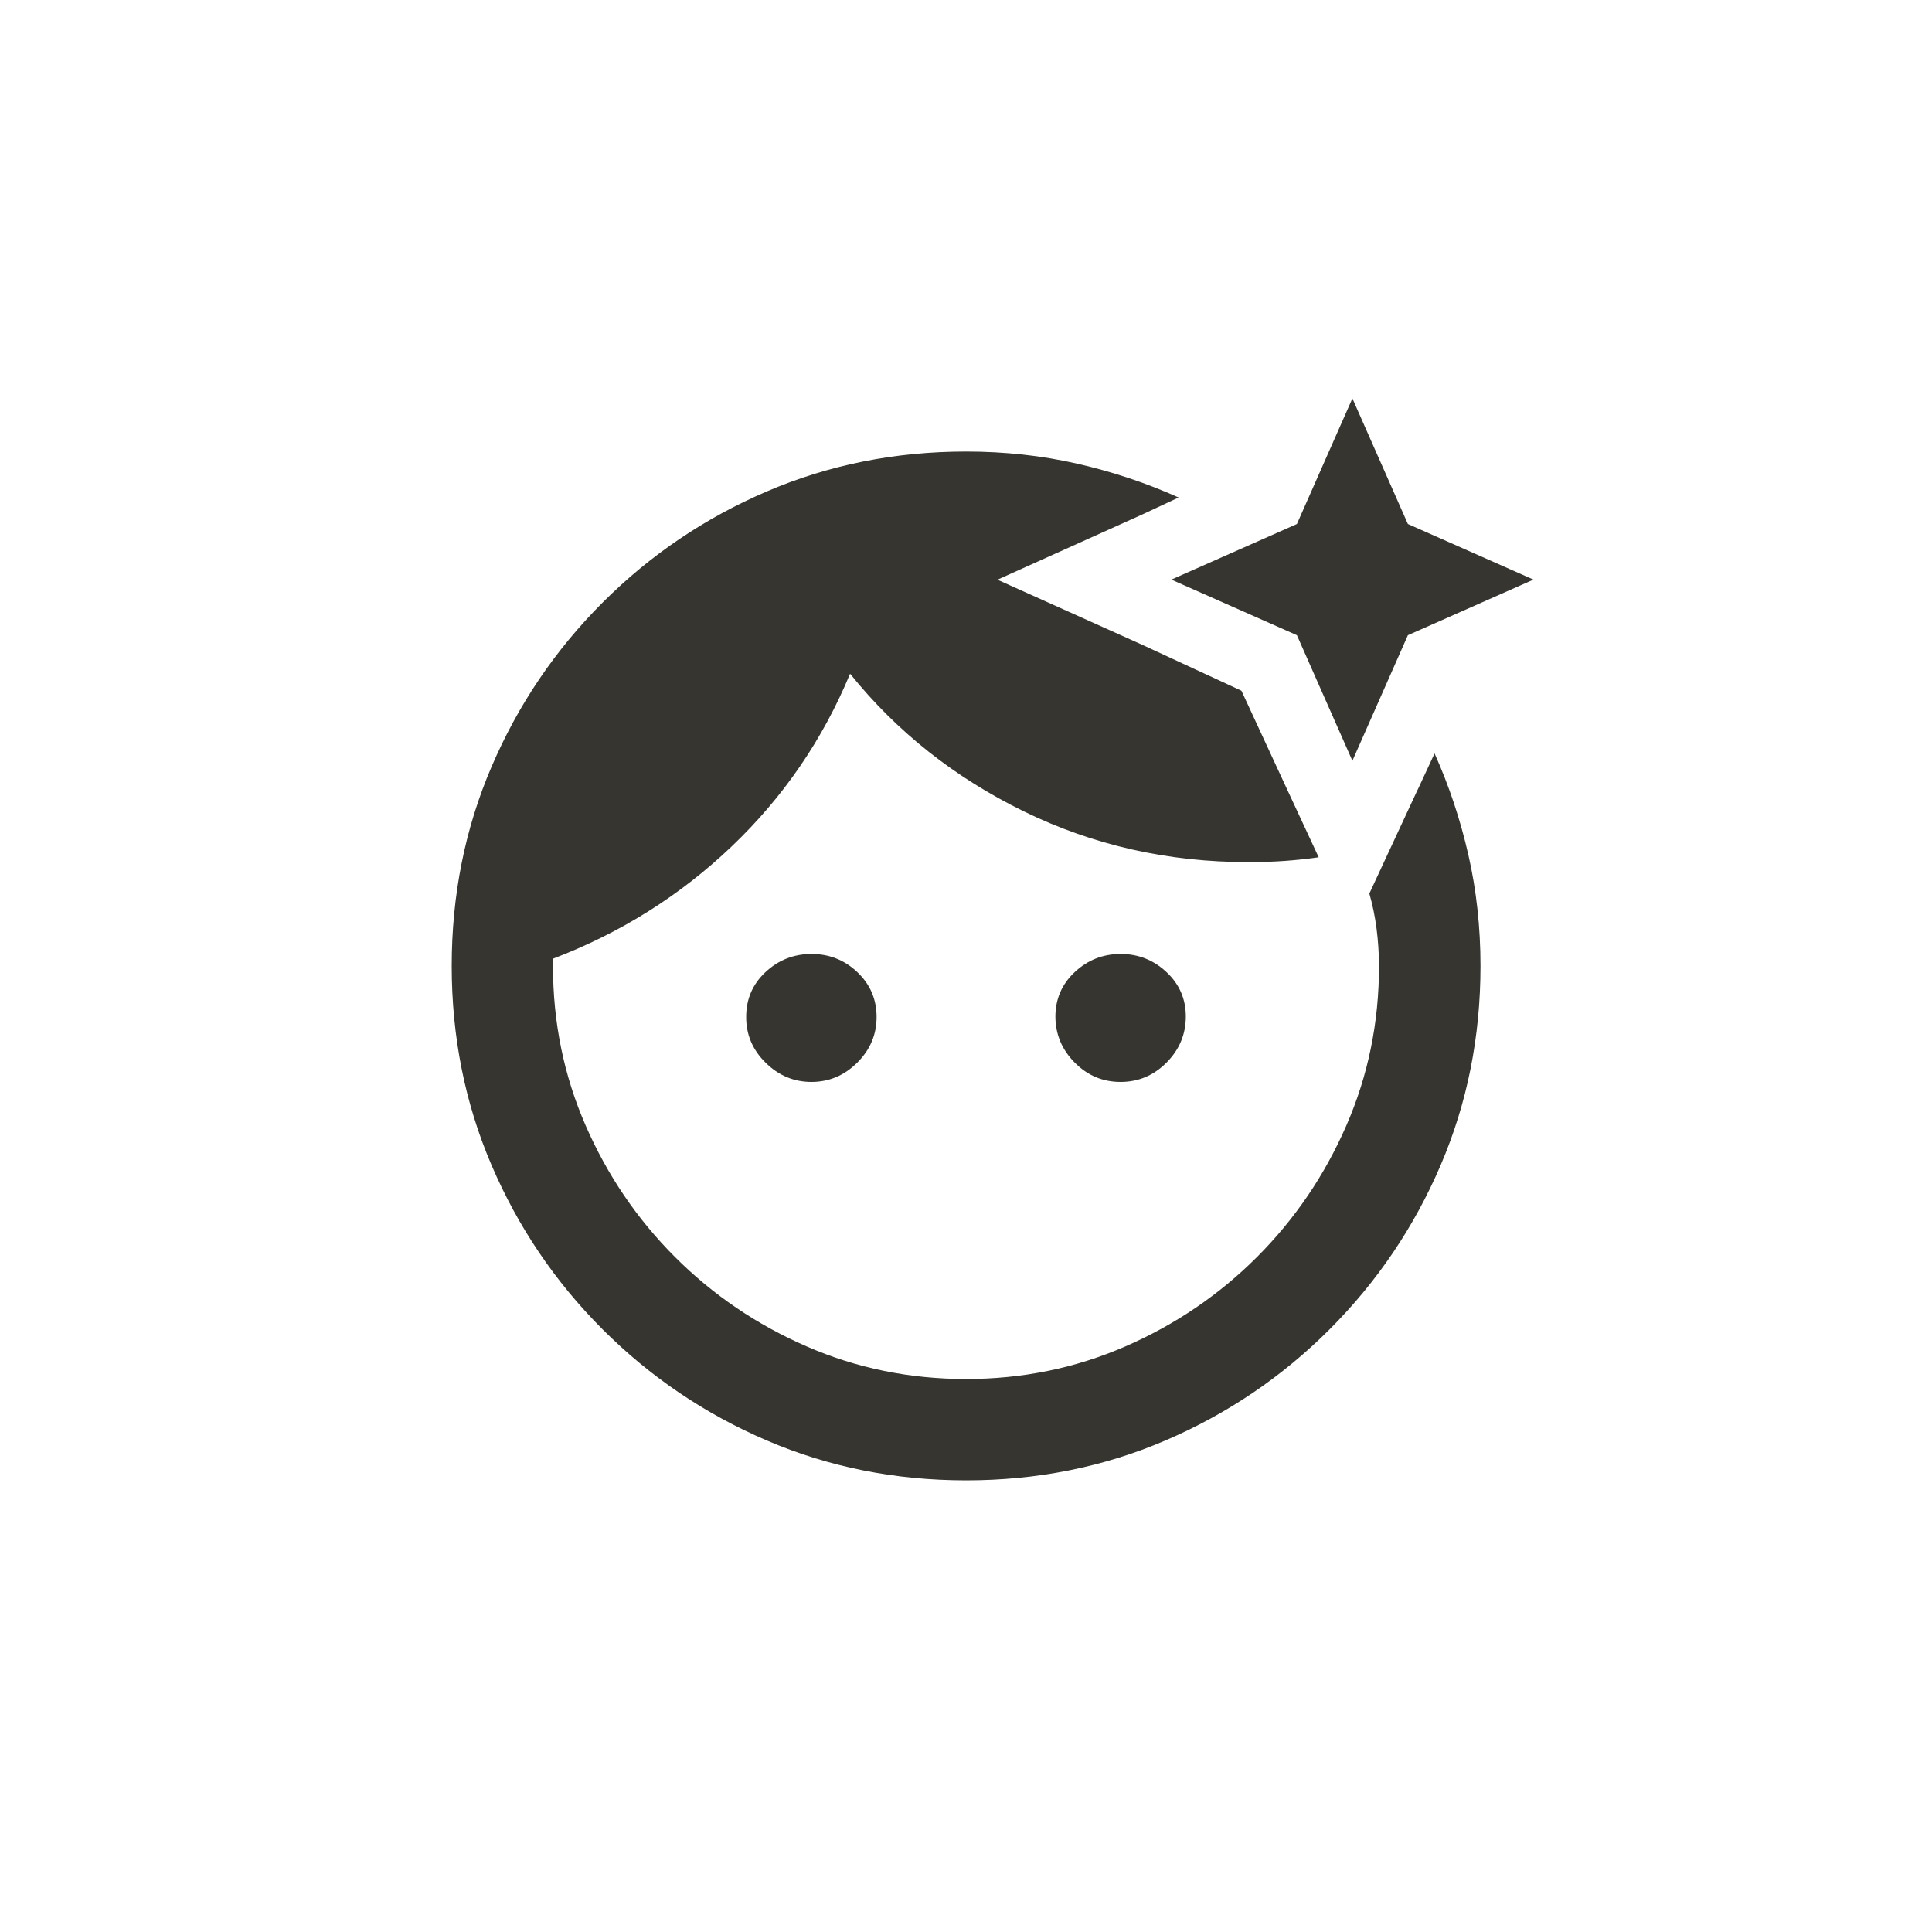 <!-- Generated by IcoMoon.io -->
<svg version="1.1" xmlns="http://www.w3.org/2000/svg" width="40" height="40" viewBox="0 0 40 40">
<title>mt-face_retouching_natural</title>
<path fill="#37352f" d="M15.449 21.051q0-0.551 0.4-0.925t0.951-0.375 0.949 0.375 0.4 0.925-0.4 0.949-0.949 0.4-0.951-0.4-0.4-0.949v0zM29.351 16.349l-1 2.151q0.1 0.349 0.149 0.725t0.051 0.775q0 1.751-0.675 3.3t-1.851 2.725-2.725 1.851-3.3 0.675-3.3-0.675-2.725-1.851-1.851-2.725-0.675-3.3v-0.151q2.1-0.8 3.7-2.325t2.451-3.575q1.449 1.8 3.6 2.851t4.651 1.049q0.4 0 0.751-0.025t0.7-0.075l-0.651-1.4-0.949-2.049-2.051-0.949-3-1.349 3-1.351 0.751-0.351q-1-0.449-2.1-0.7t-2.3-0.251q-2.2 0-4.125 0.825t-3.4 2.3-2.3 3.4-0.825 4.125 0.825 4.125 2.3 3.4 3.4 2.3 4.125 0.825 4.125-0.825 3.4-2.3 2.3-3.4 0.825-4.125q0-1.2-0.251-2.3t-0.7-2.1l-0.349 0.751zM21.851 21.051q0-0.551 0.4-0.925t0.949-0.375 0.951 0.375 0.4 0.925-0.4 0.949-0.951 0.4-0.949-0.4-0.4-0.949zM29.149 13.151l-1.149 2.6-1.149-2.6-2.6-1.151 2.6-1.151 1.149-2.6 1.149 2.6 2.6 1.151z"></path>
</svg>
